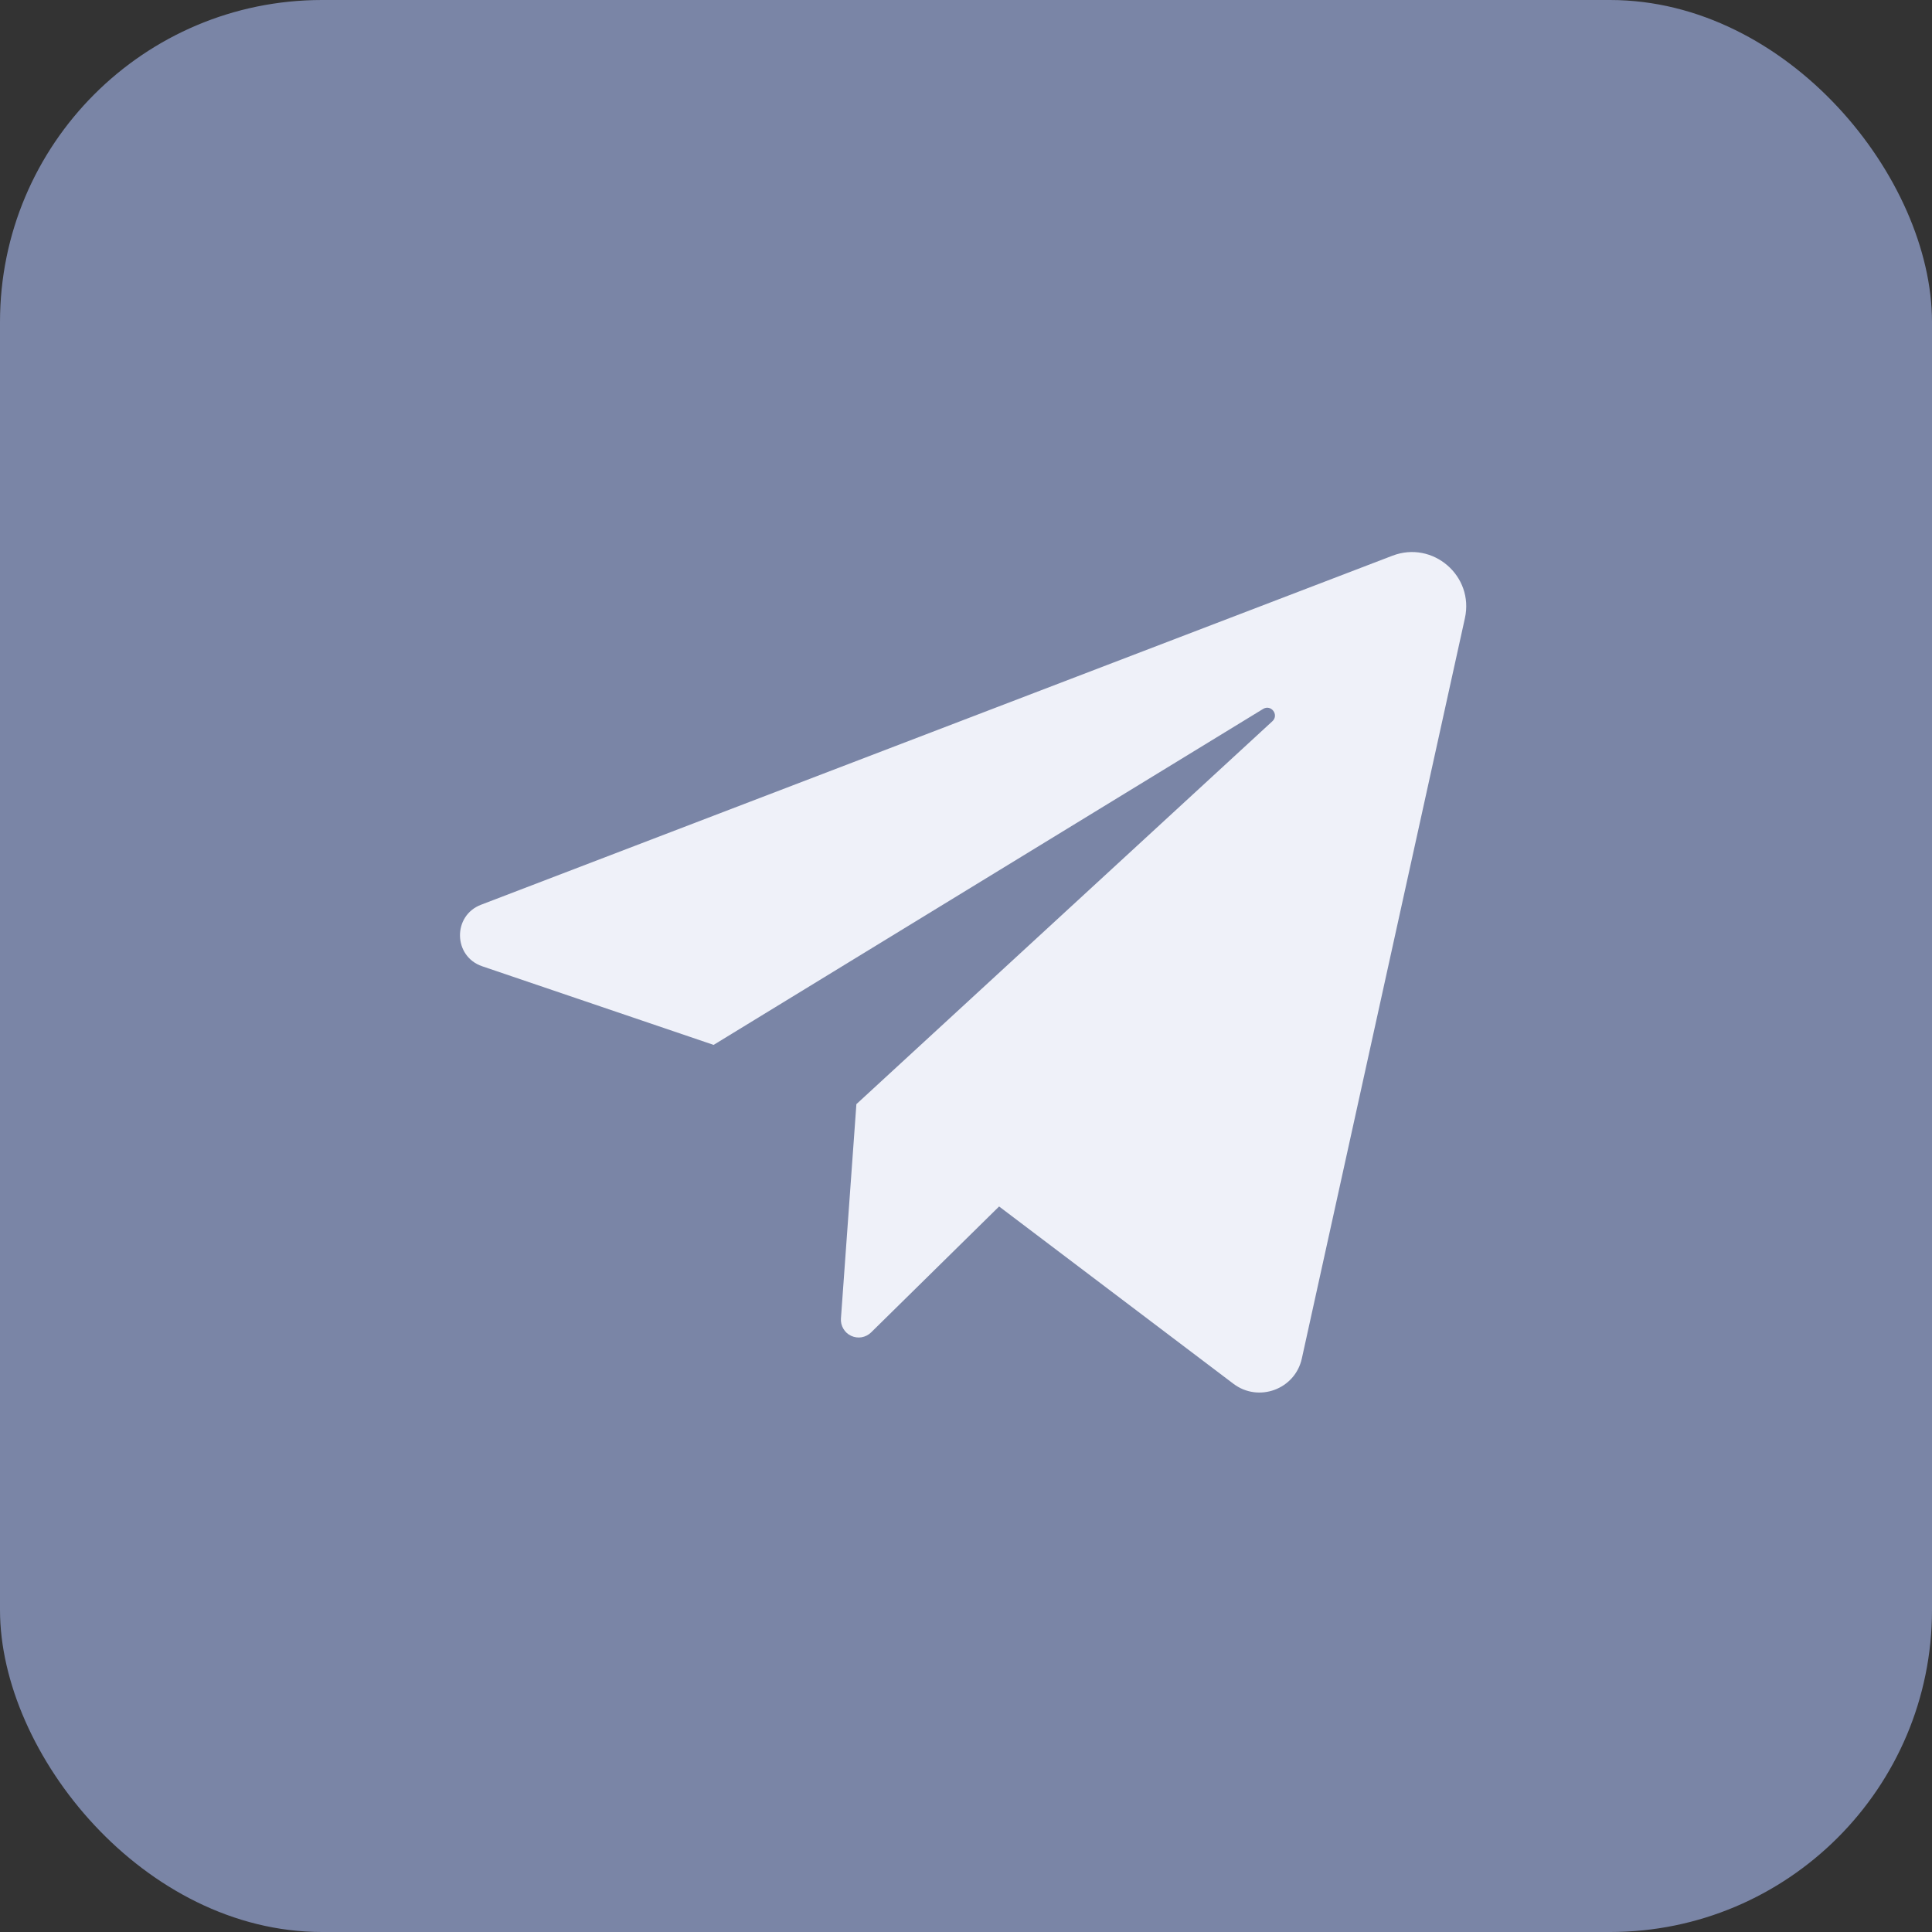 <svg width="30" height="30" viewBox="0 0 30 30" fill="none" xmlns="http://www.w3.org/2000/svg">
<rect x="0" y="0" width="30" height="30" fill="#333333" stroke="none"/>
<rect width="30" height="30" rx="5" fill="#7A85A6"/>
<path d="M7.487 15.004L11.081 16.225L19.614 11.008C19.738 10.933 19.864 11.101 19.758 11.199L13.298 17.145L13.058 20.474C13.054 20.529 13.067 20.585 13.096 20.633C13.124 20.681 13.166 20.72 13.217 20.743C13.268 20.767 13.325 20.774 13.38 20.765C13.435 20.755 13.486 20.729 13.526 20.69L15.514 18.734L19.151 21.486C19.542 21.783 20.11 21.574 20.215 21.094L22.747 9.599C22.892 8.943 22.249 8.389 21.622 8.629L7.469 14.049C7.025 14.219 7.037 14.851 7.487 15.004Z" fill="#EFF1F9"/>
</svg>
